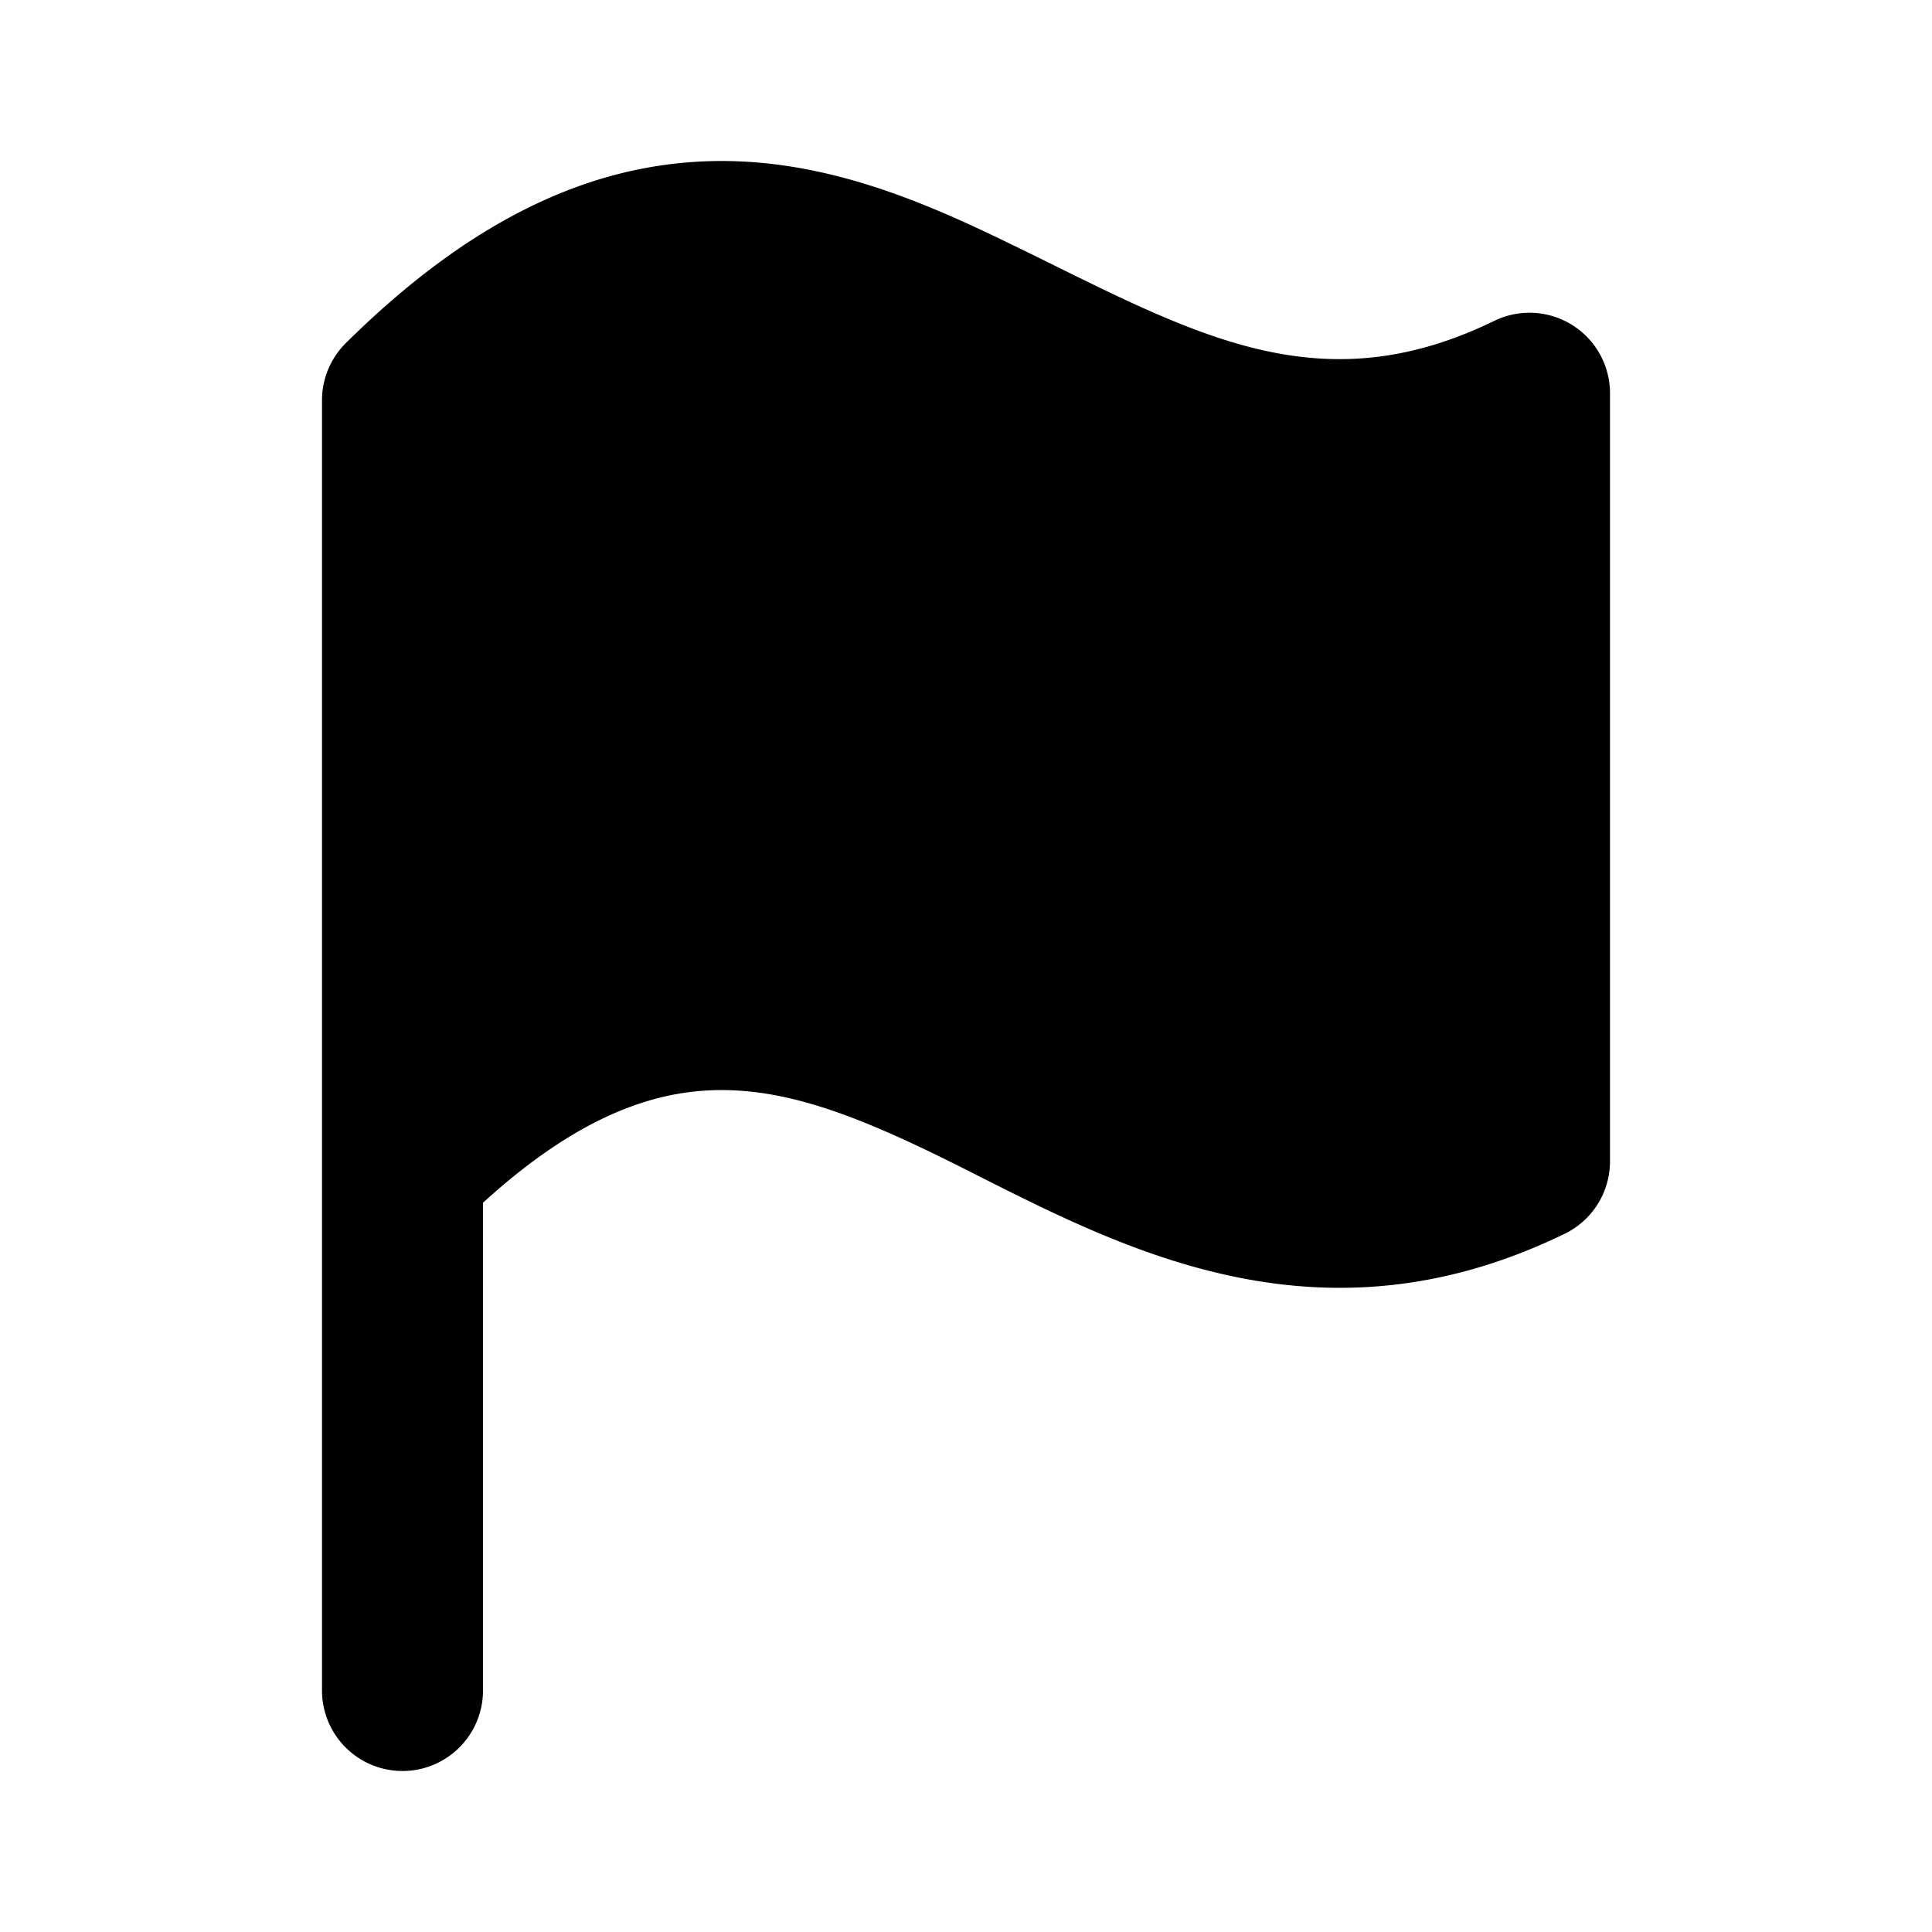 <svg xmlns="http://www.w3.org/2000/svg" width="3em" height="3em" viewBox="0 0 24 24"><path fill="currentColor" d="M13.09 3.294c1.924.95 3.422 1.69 5.472.692a1 1 0 0 1 1.438.9v9.54a1 1 0 0 1-.562.9c-2.981 1.45-5.382.24-7.25-.701a39 39 0 0 0-.622-.31c-1.033-.497-1.887-.812-2.756-.77c-.76.036-1.672.357-2.81 1.396V21a1 1 0 1 1-2 0V4.971a1 1 0 0 1 .297-.71c1.522-1.506 2.967-2.185 4.417-2.255c1.407-.068 2.653.453 3.72.967q.337.163.655.32Z"/></svg>